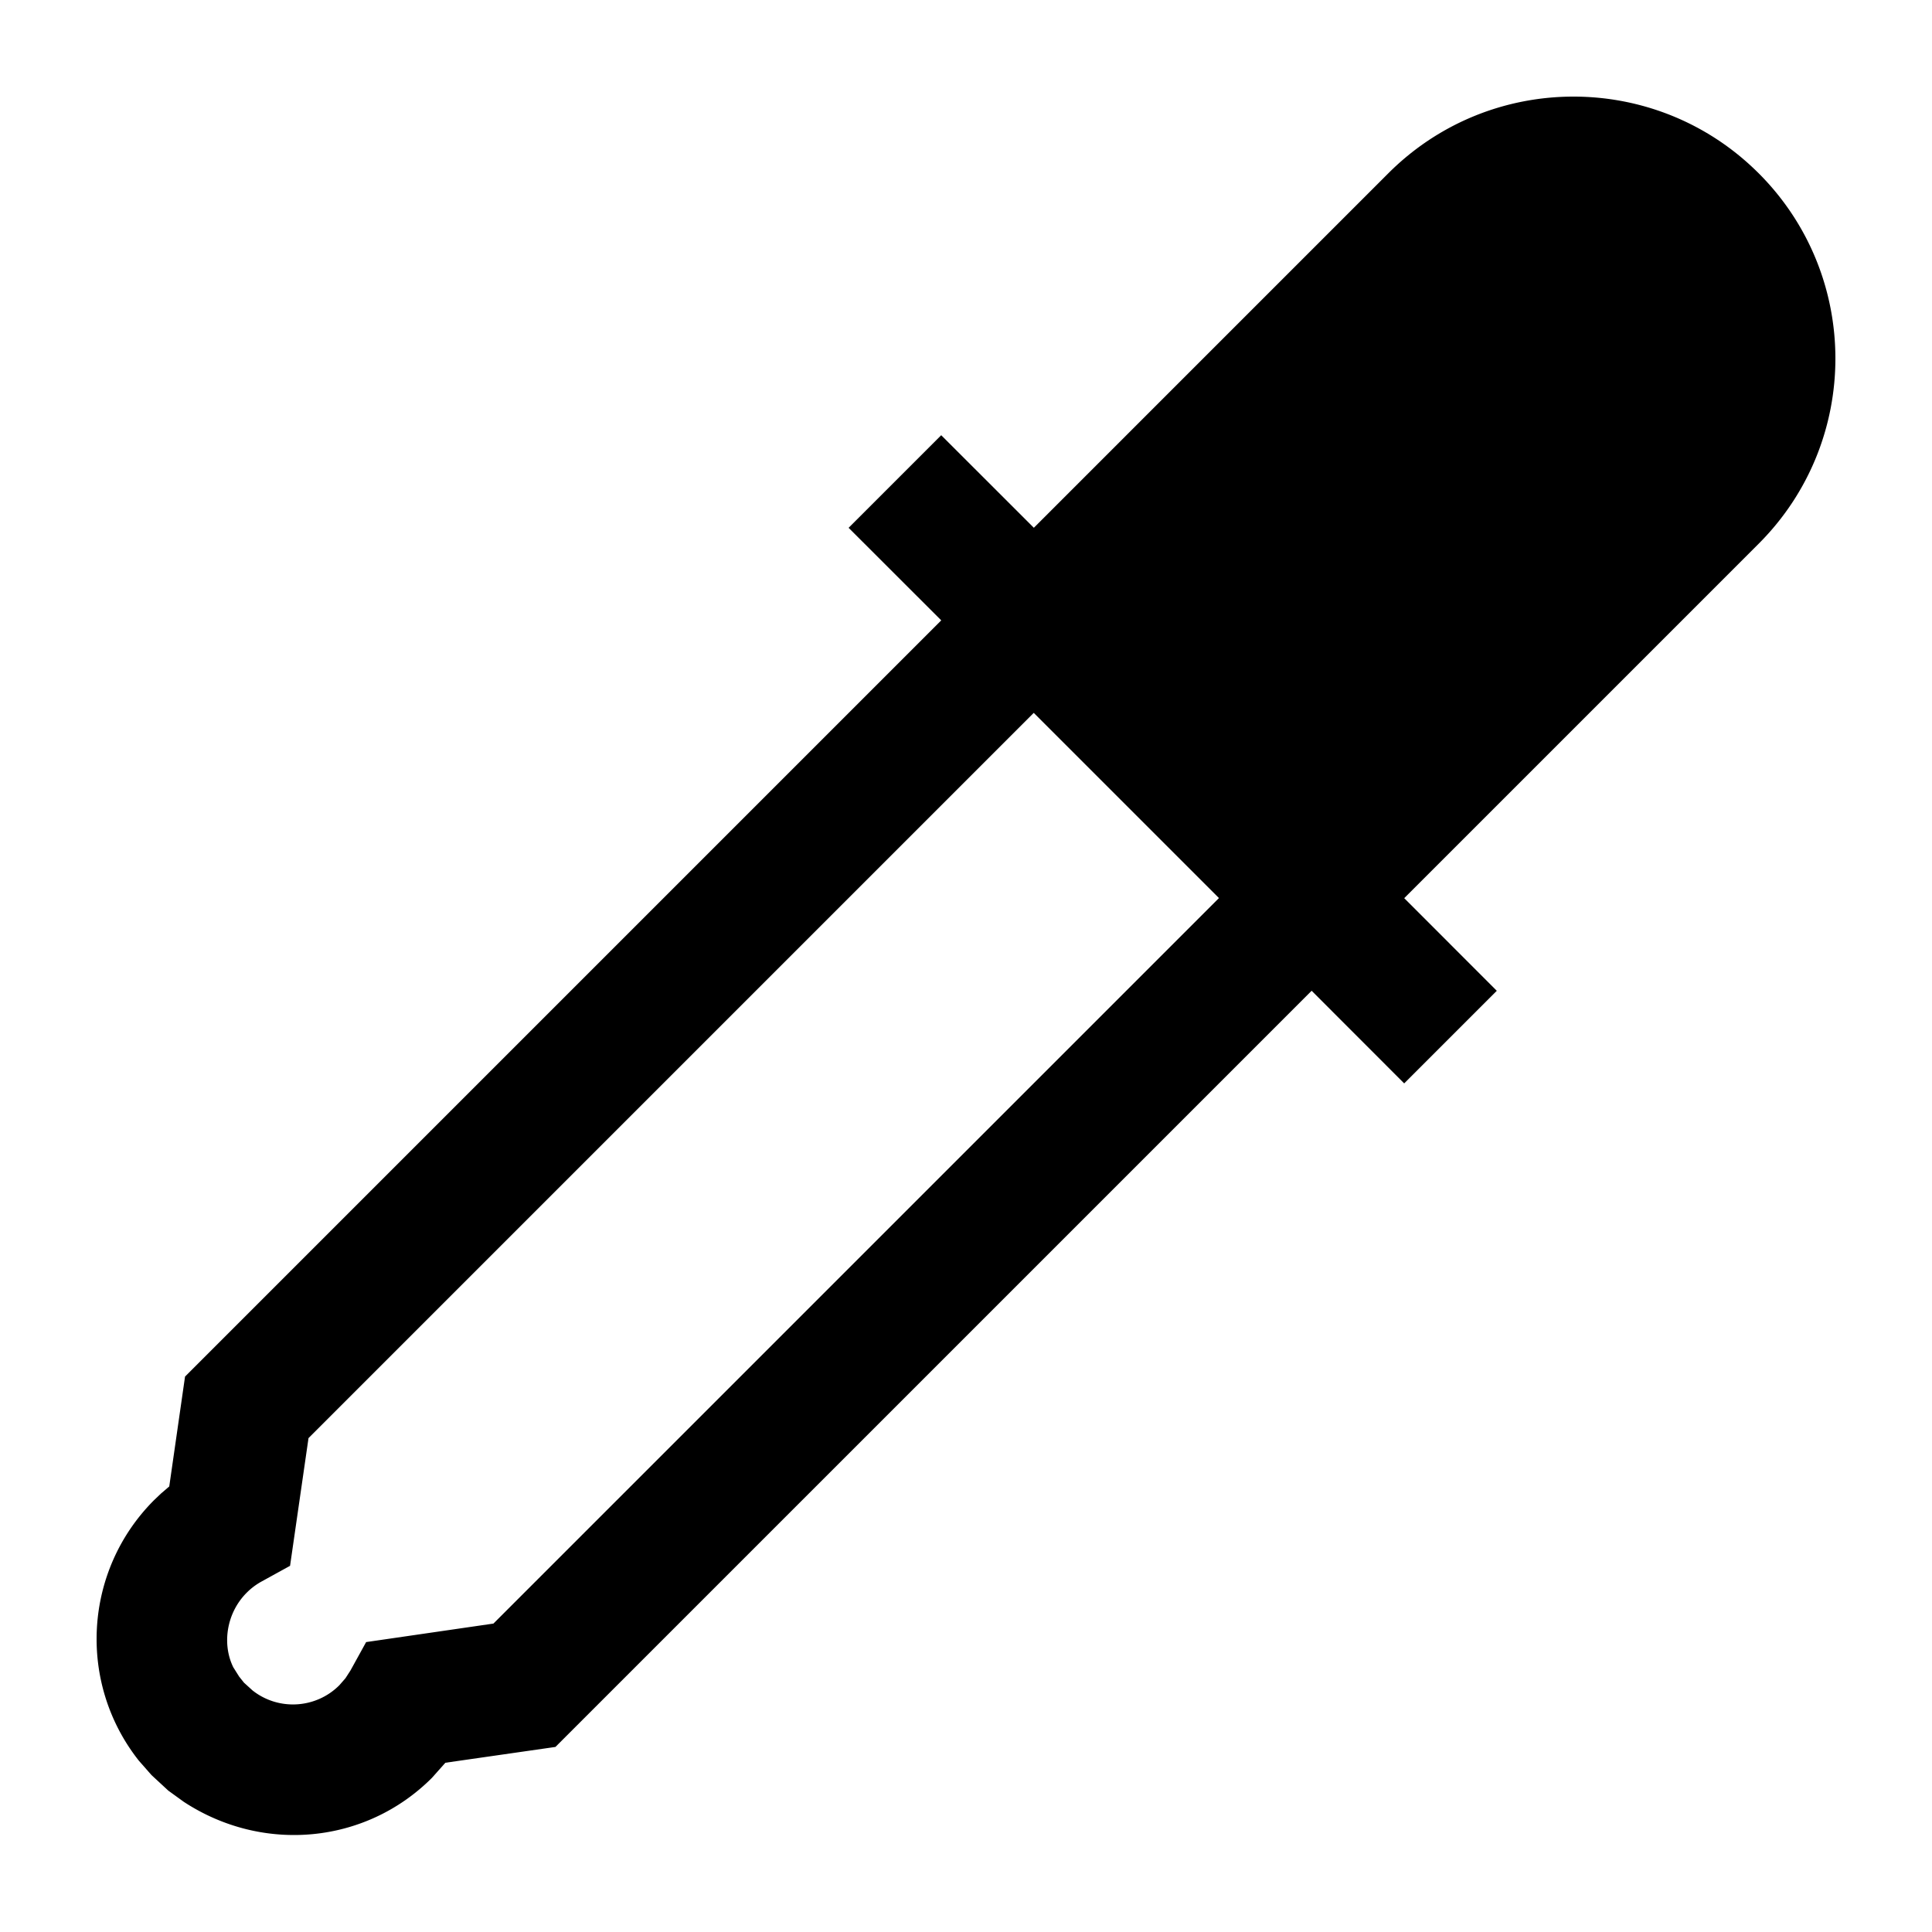 <svg xmlns="http://www.w3.org/2000/svg" width="200" height="200" viewBox="0 0 200 200"><path fill="#000" fill-rule="evenodd" d="M182.06 17.94c10.587 10.589 10.587 27.755 0 38.343l-36.695 36.694 9.582 9.59-9.586 9.585-9.581-9.59-78.28 78.28-11.395 1.637-1.392 1.565c-6.86 6.86-17.5 7.846-25.688 2.48l-1.602-1.159-1.735-1.605-1.306-1.484c-6.377-8.053-5.744-19.671 1.574-26.989l.698-.666.867-.745 1.634-11.373L97.438 64.22l-9.59-9.581 9.586-9.586 9.59 9.582 36.693-36.694c10.588-10.588 27.754-10.588 38.342 0zm-75.046 55.856l-75.077 75.076-1.91 13.221-2.958 1.629a6.784 6.784 0 00-1.527 1.15c-2.133 2.134-2.562 5.369-1.387 7.733l.601.955.502.63.881.8c2.674 2.118 6.55 1.906 8.988-.532l.633-.726.515-.795 1.627-2.949 13.178-1.916 75.105-75.105-19.171-19.17z"/></svg>